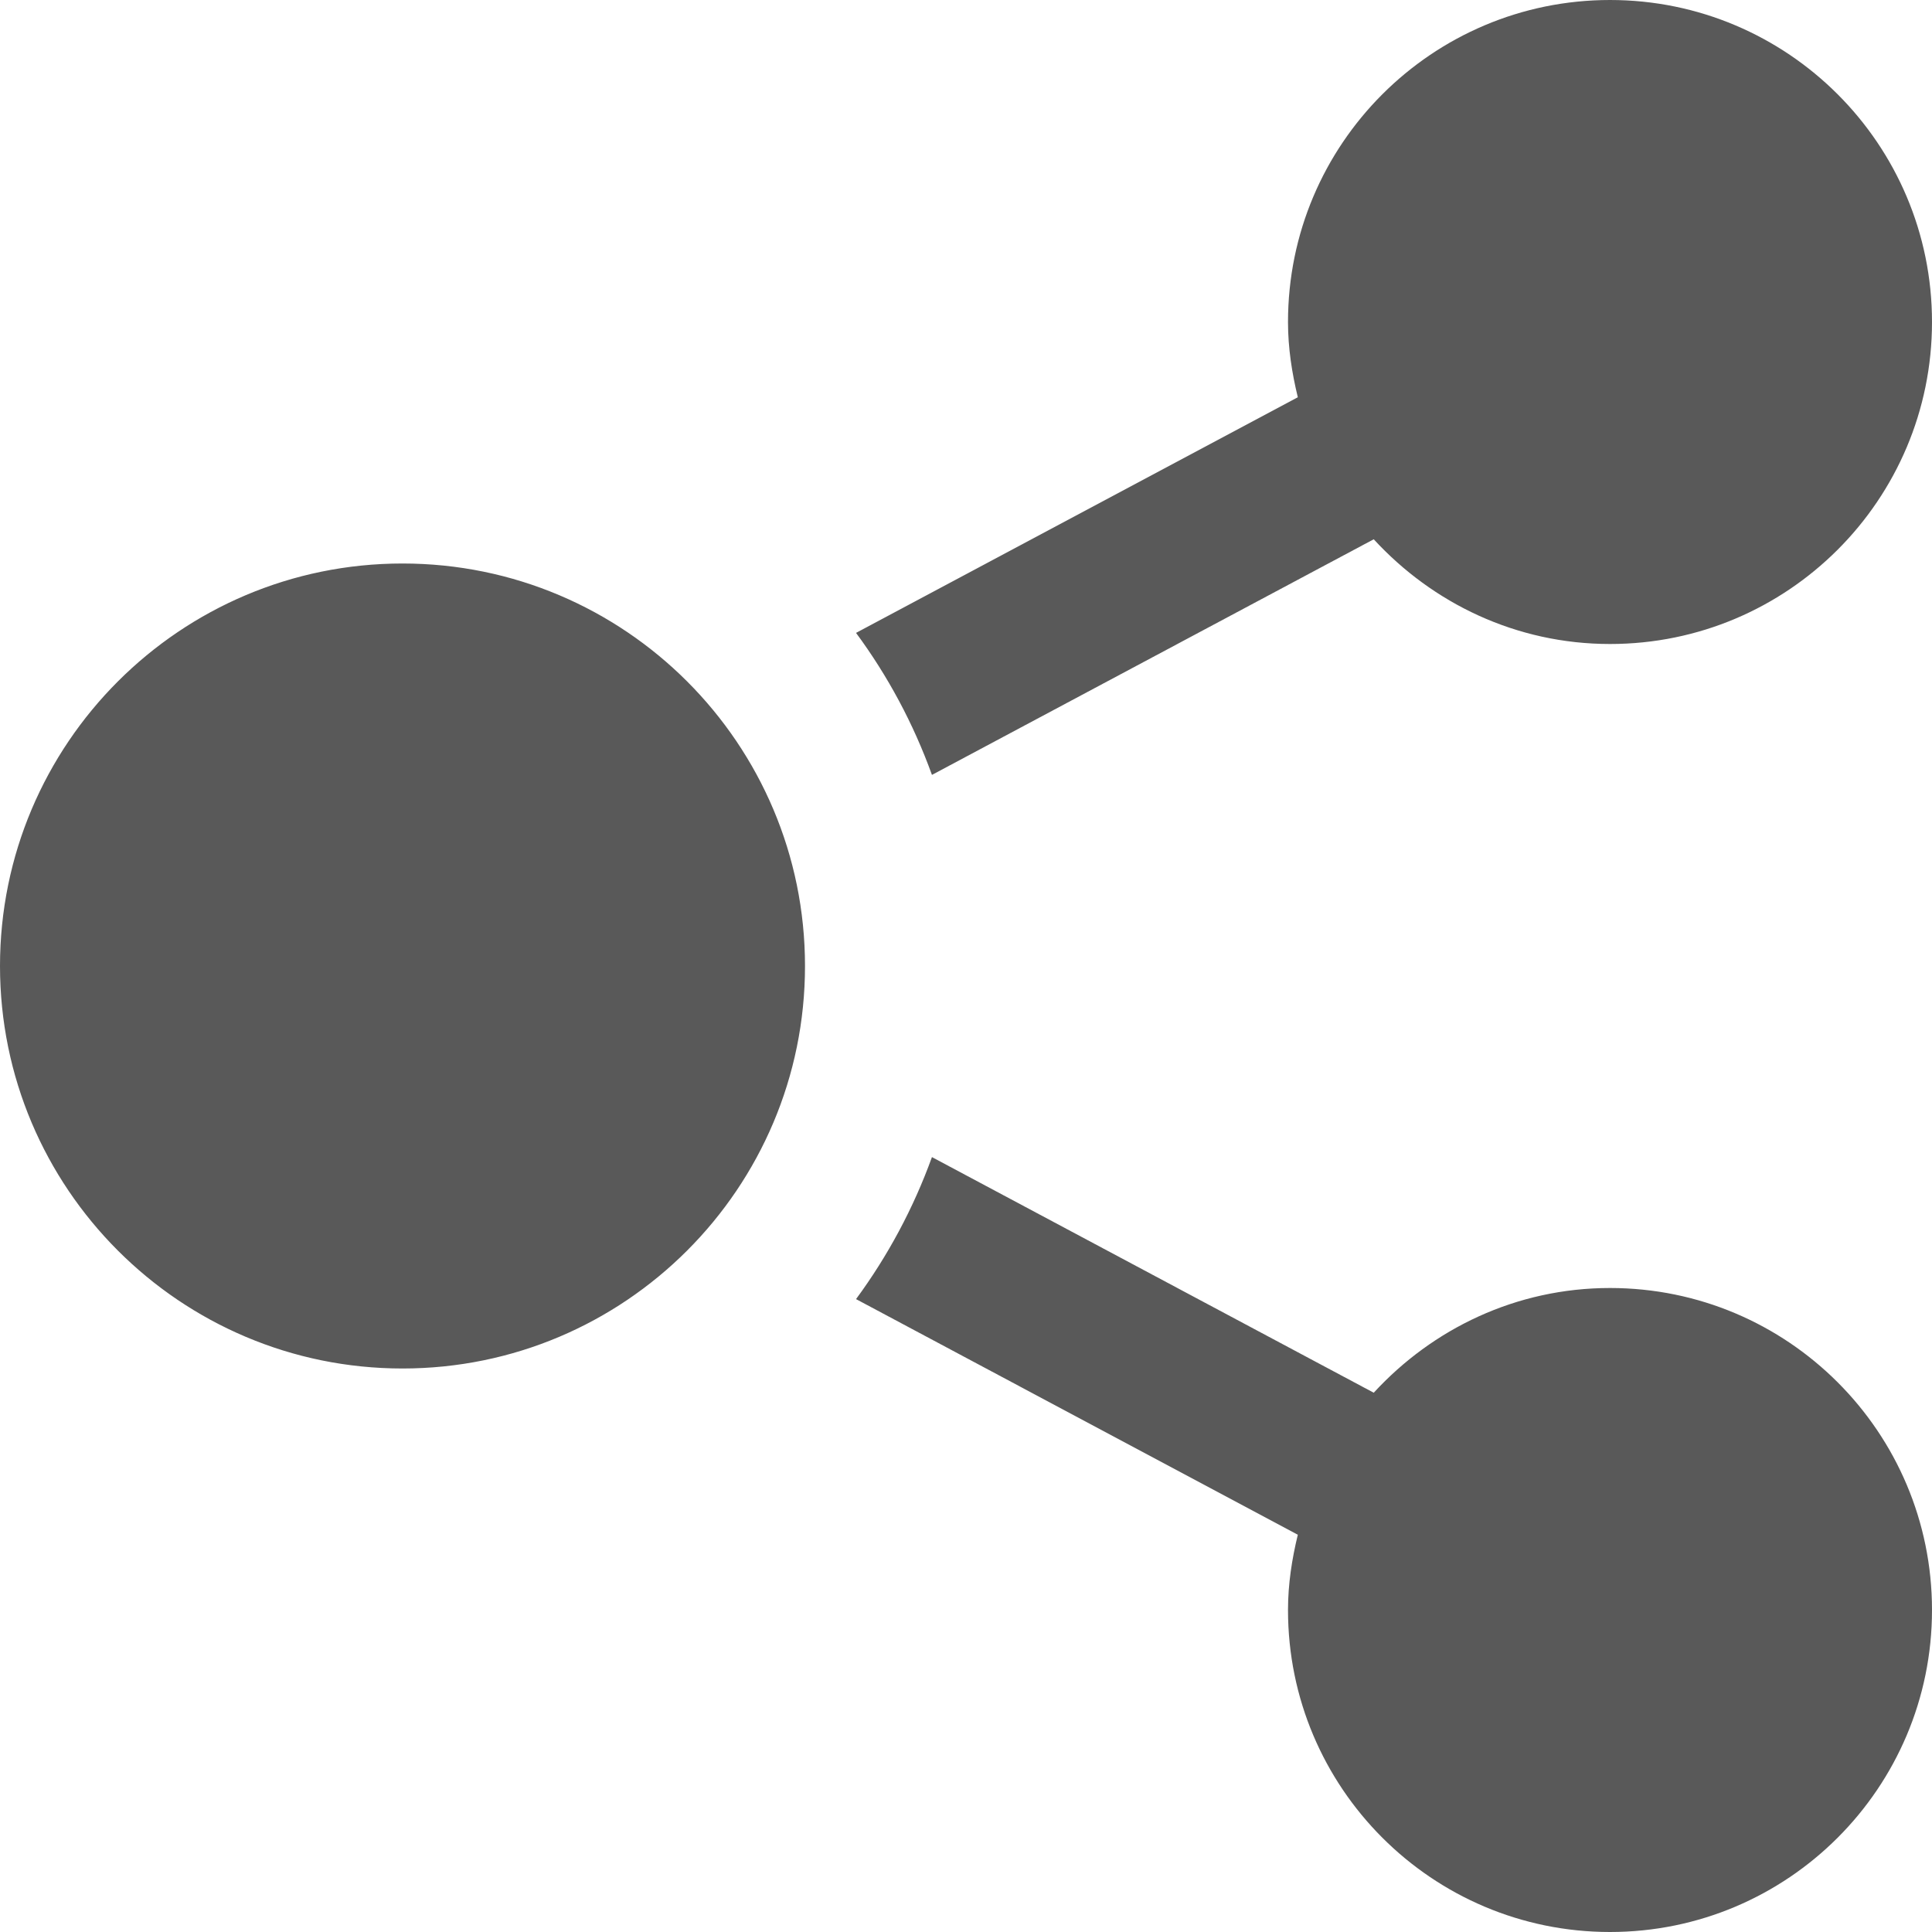<svg width="24" height="24" viewBox="0 0 24 24" fill="none" xmlns="http://www.w3.org/2000/svg">
<g clip-path="url(#clip0_24_3778)">
<path d="M5 7C7.761 7 10 9.239 10 12C10 14.761 7.761 17 5 17C2.239 17 0 14.761 0 12C0 9.239 2.239 7 5 7ZM16.122 19.065C16.049 19.366 16 19.676 16 20C16 22.209 17.791 24 20 24C22.209 24 24 22.209 24 20C24 17.791 22.209 16 20 16C18.835 16 17.796 16.506 17.065 17.301L11.577 14.374C11.347 15.01 11.028 15.603 10.634 16.138L16.122 19.065ZM24 4C24 1.791 22.209 0 20 0C17.791 0 16 1.791 16 4C16 4.324 16.049 4.634 16.122 4.935L10.634 7.862C11.029 8.397 11.347 8.989 11.577 9.626L17.065 6.699C17.796 7.494 18.835 8 20 8C22.209 8 24 6.209 24 4Z" fill="#595959"/>
</g>
<defs>
<clipPath id="clip0_24_3778">
<rect width="24" height="24" fill="white"/>
</clipPath>
</defs>
</svg>
